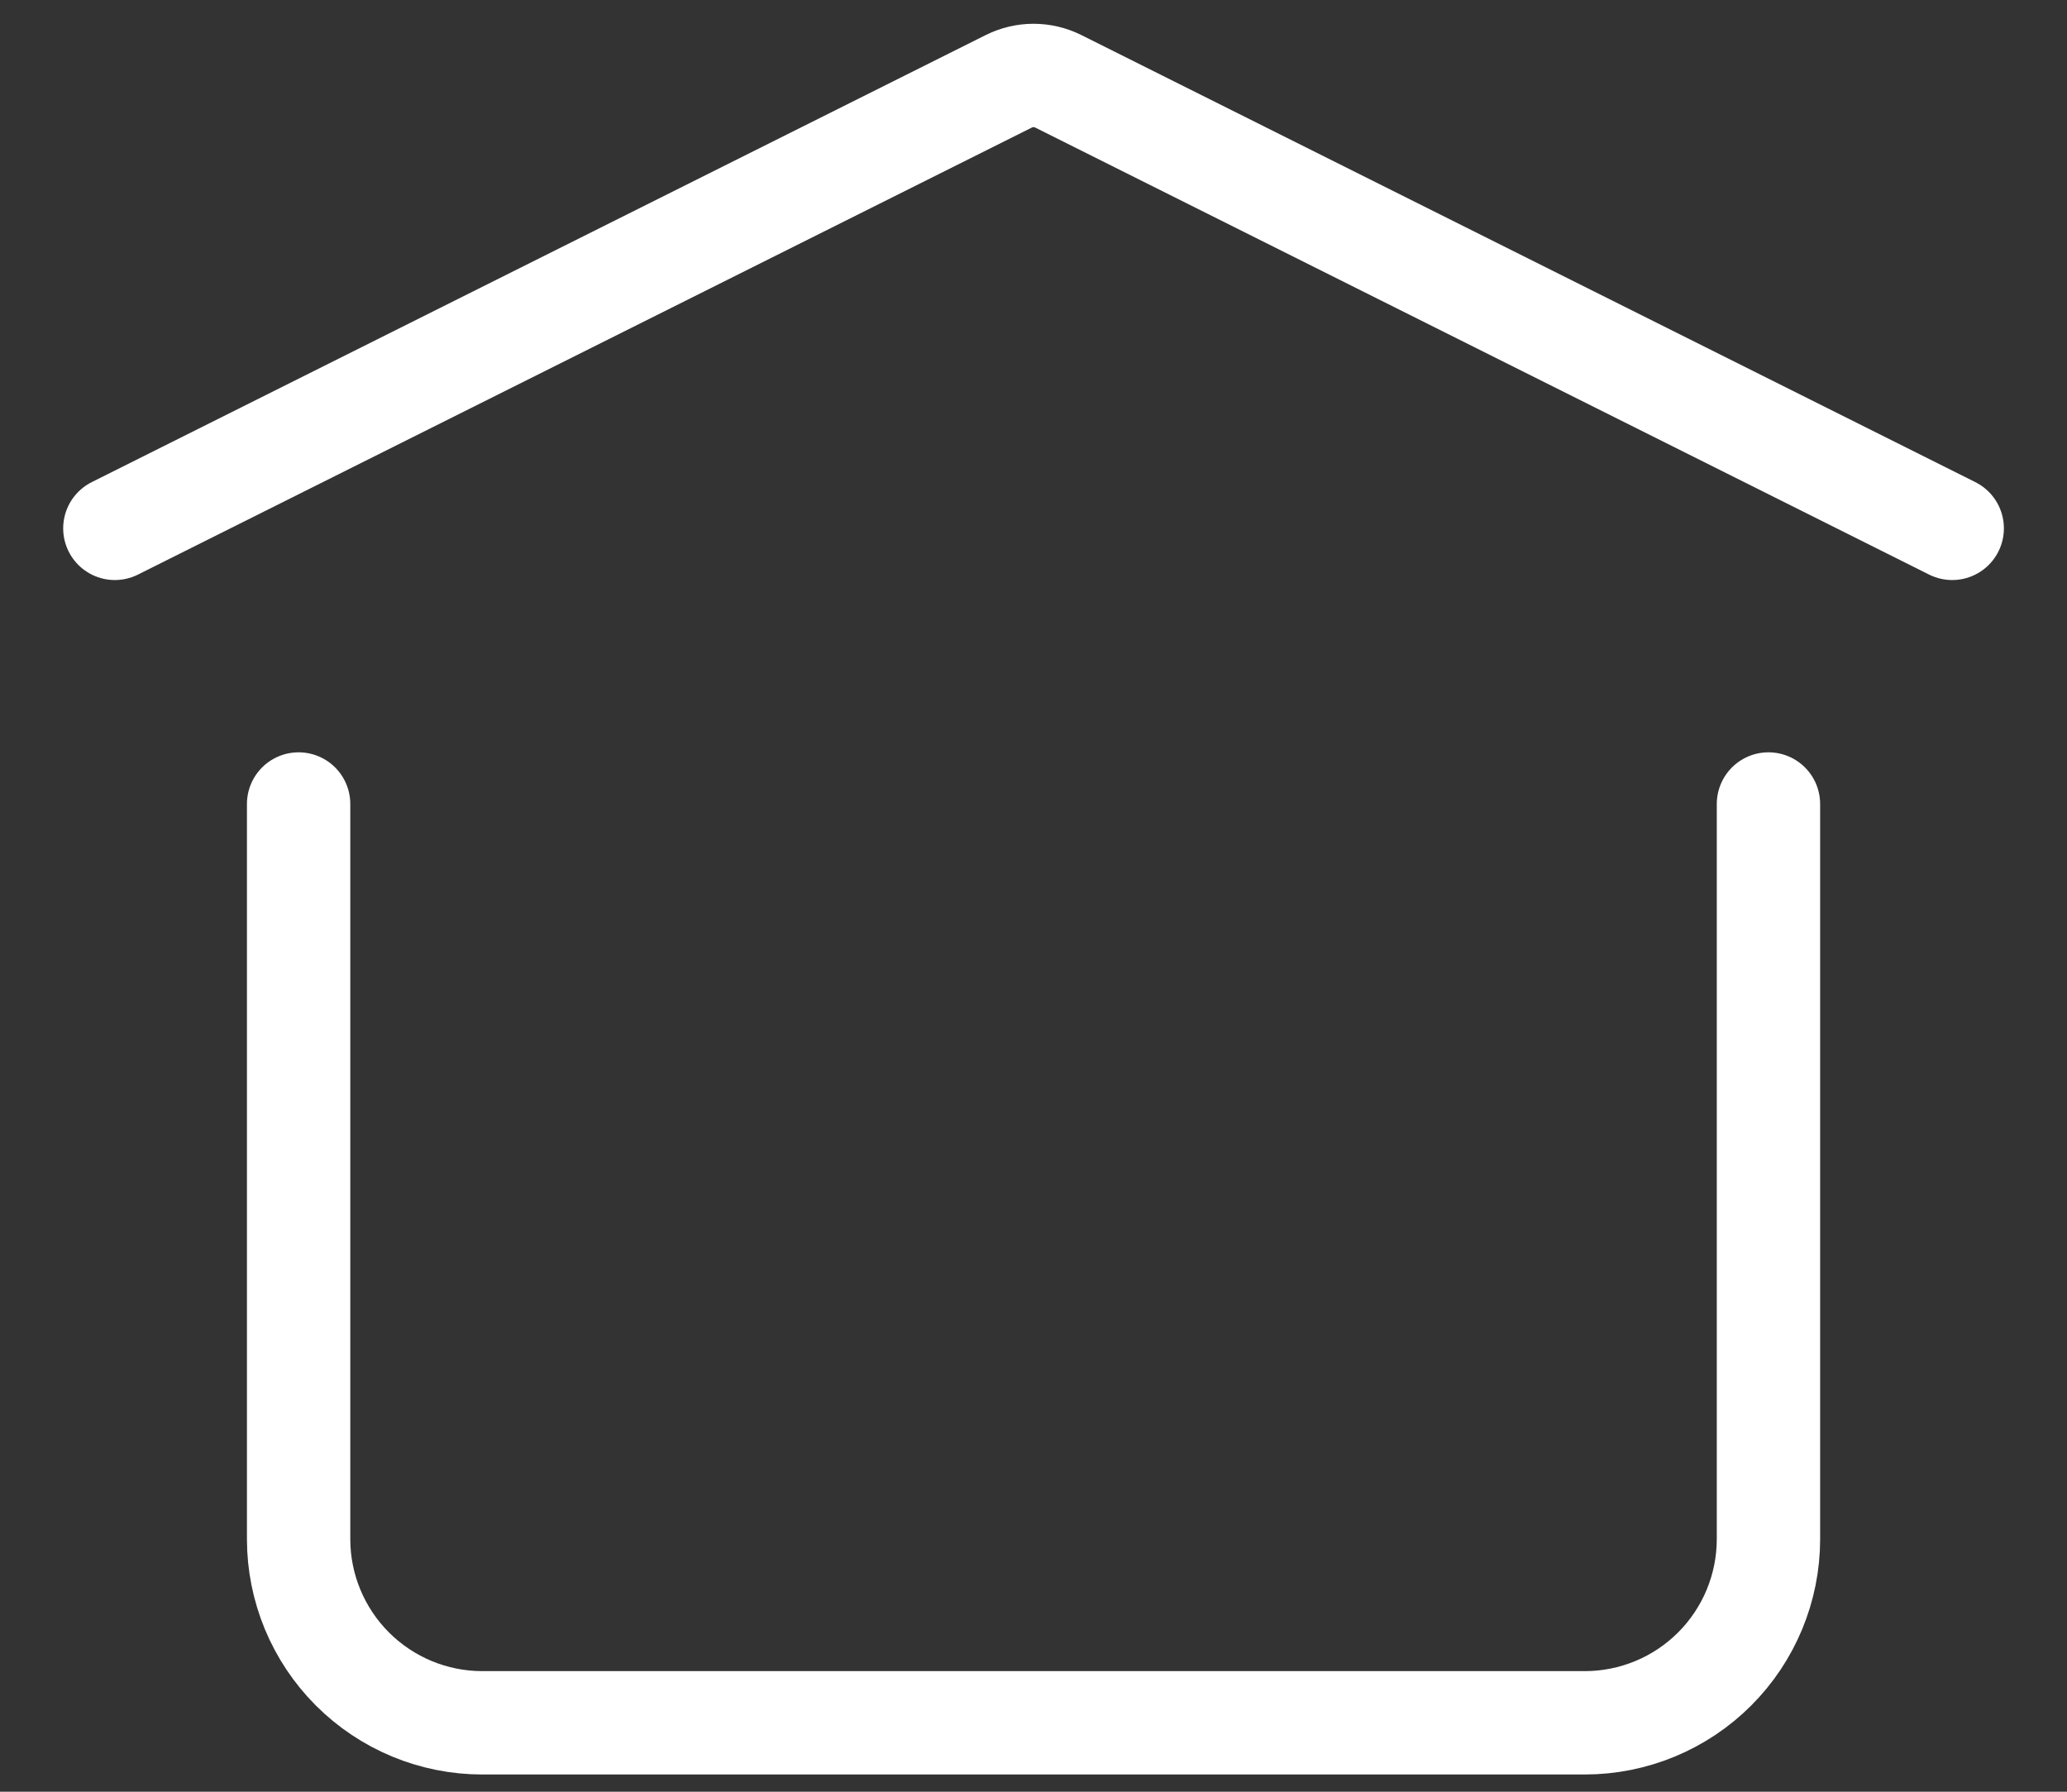 <svg width="30" height="26" viewBox="0 0 30 26" fill="none" xmlns="http://www.w3.org/2000/svg">
<rect x="0" y="0" width="30" height="26" fill="#333333" stroke="none"/>
<path d="M1.667 7.667L14.643 1.179C14.754 1.124 14.876 1.095 15 1.095C15.124 1.095 15.247 1.124 15.358 1.179L28.334 7.667M25.667 11.667V22.334C25.667 23.041 25.386 23.719 24.886 24.219C24.386 24.719 23.708 25 23 25H7C6.293 25 5.615 24.719 5.115 24.219C4.615 23.719 4.334 23.041 4.334 22.334V11.667" stroke="white" stroke-width="1.5" stroke-linecap="round" stroke-linejoin="round"/>
</svg>
